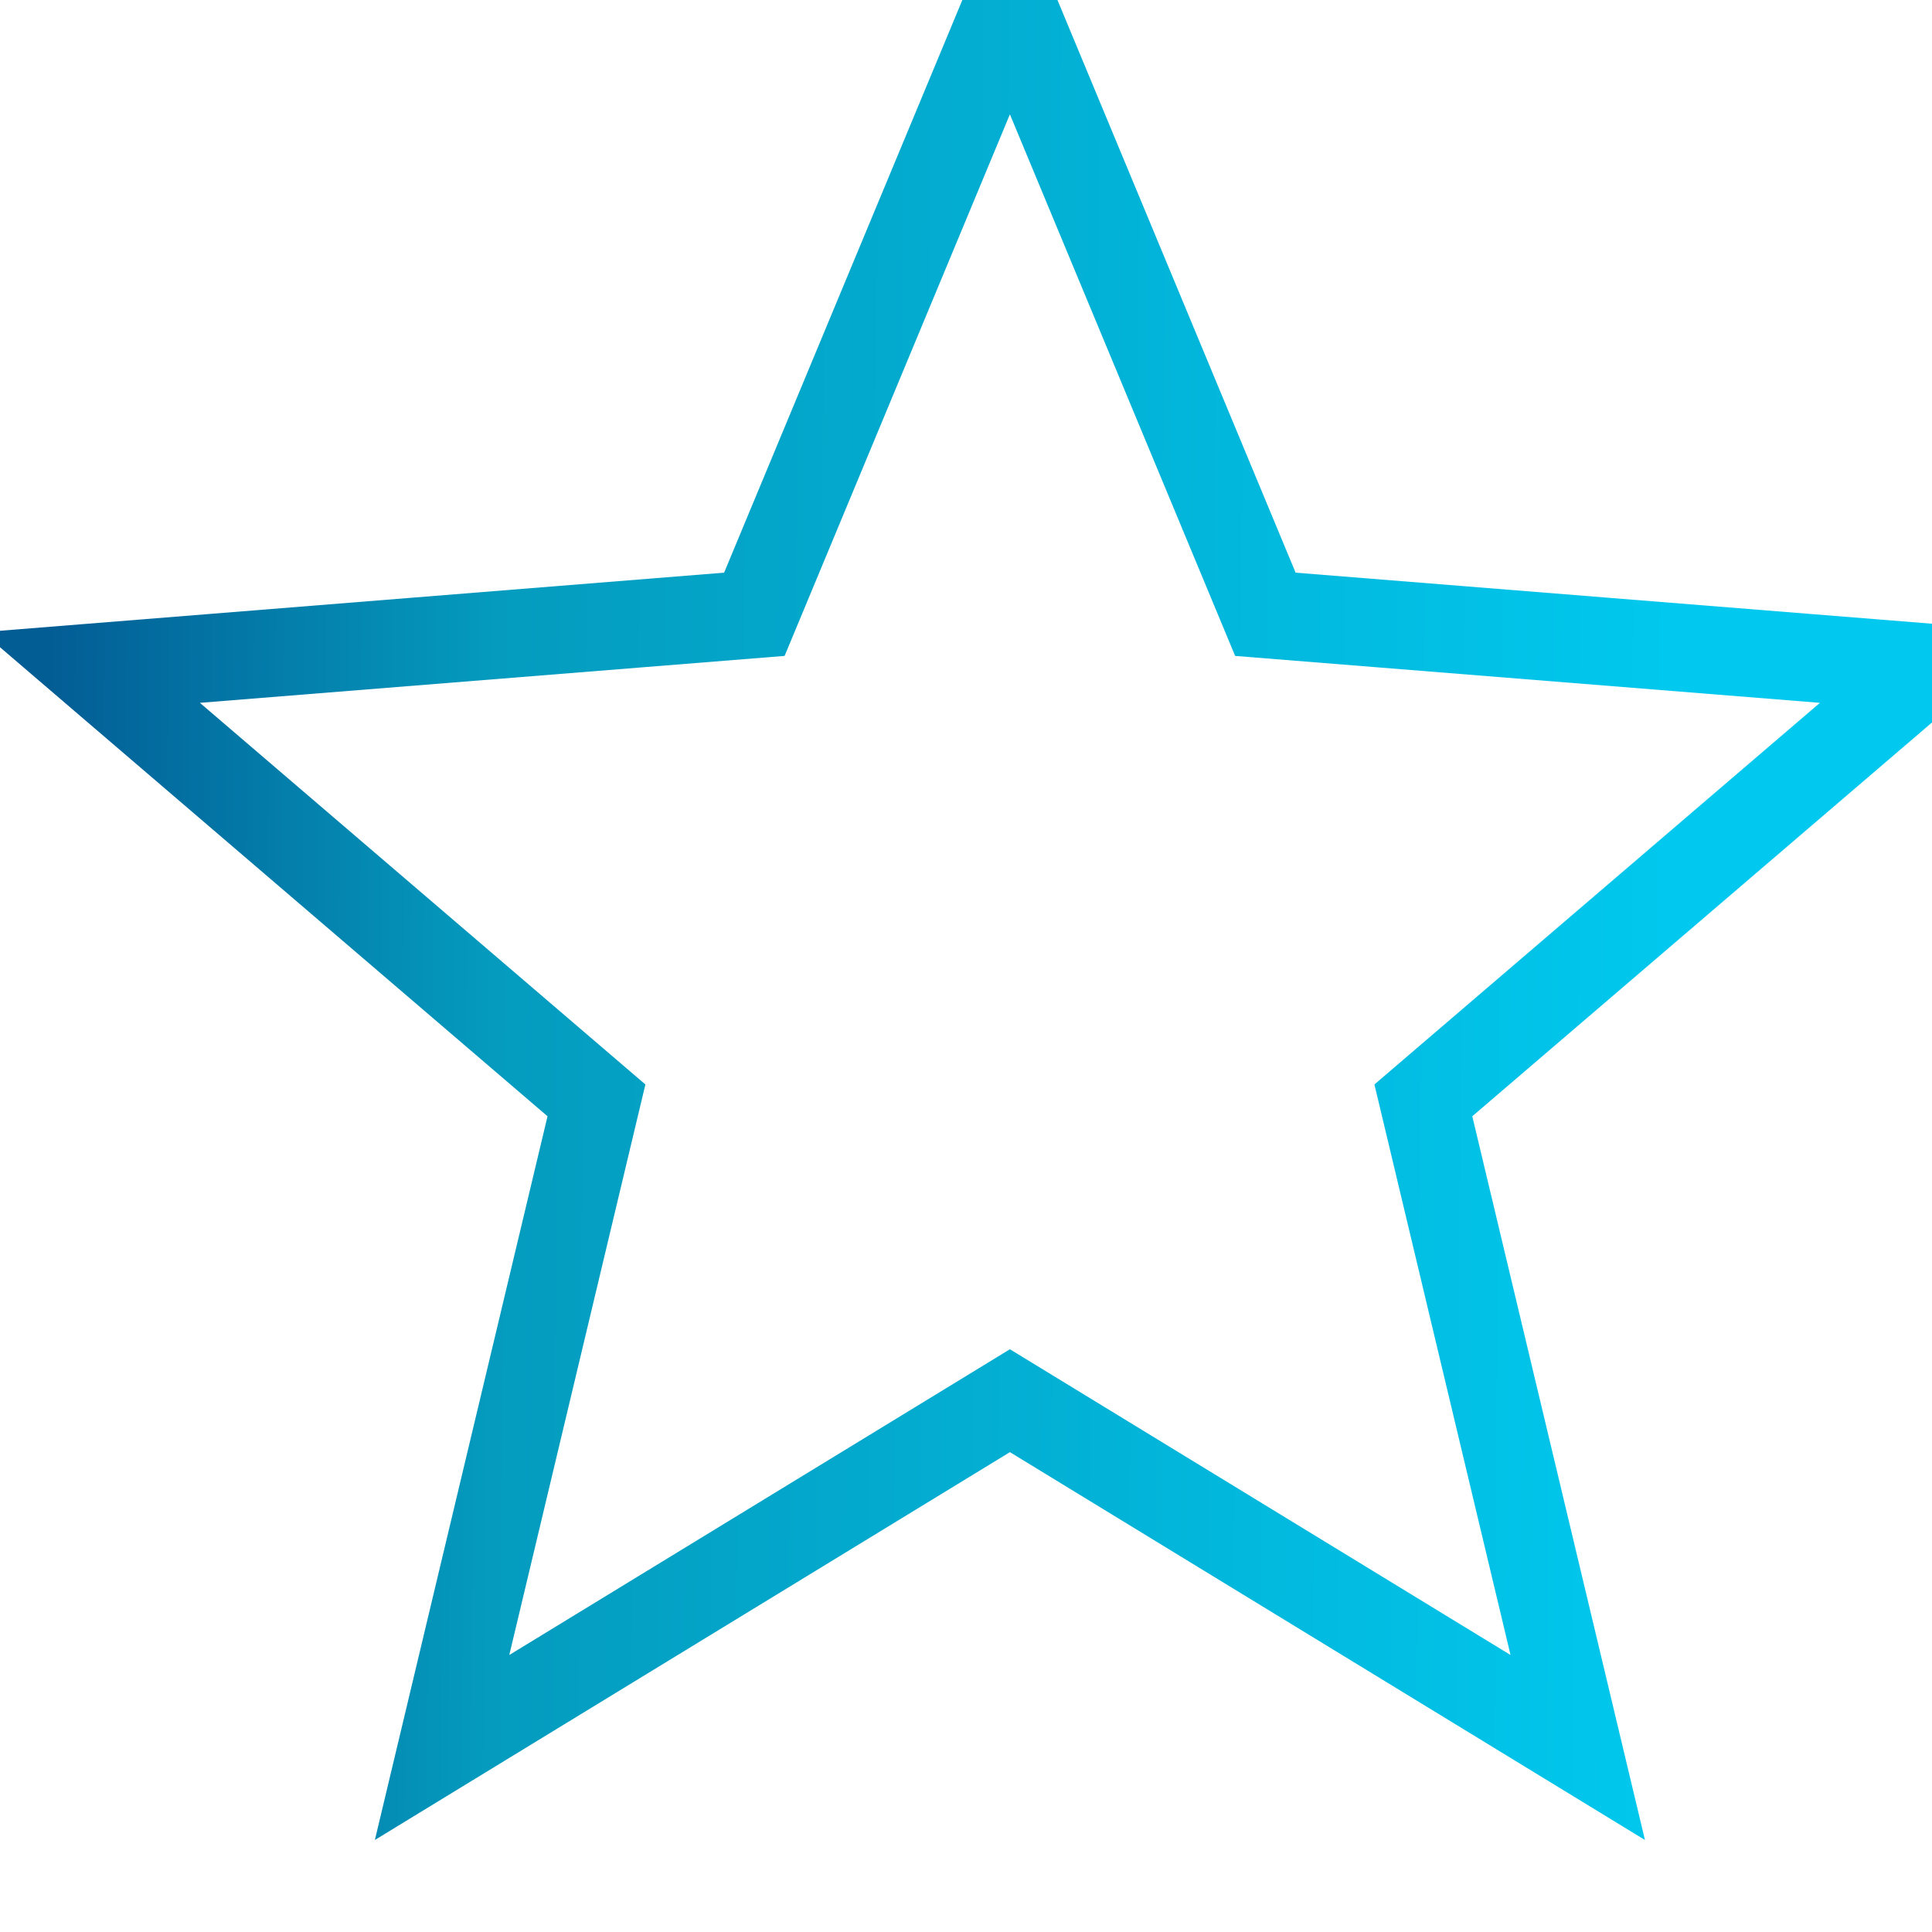<svg width="22" height="22" viewBox="0 0 22 22" fill="none" xmlns="http://www.w3.org/2000/svg">
  <path 
    d="M11.5 0L14.409 6.995L21.962 7.601L16.208 12.53L17.966 19.899L11.5 15.95L5.034 19.899L6.792 12.53L1.038 7.601L8.59 6.995L11.5 0Z"
    stroke="url(#paint0_linear_315_966)"
    strokeWidth="1"
    fill="none"
  />
  <defs>
    <linearGradient id="paint0_linear_315_966" x1="0.5" y1="17.368" x2="22.498" y2="17.521" gradientUnits="userSpaceOnUse">
      <stop offset="0%" stop-color="#035D95"/>
      <stop offset="23%" stop-color="#049BBE"/>
      <stop offset="84%" stop-color="#01C8EE"/>
    </linearGradient>
  </defs>
</svg>